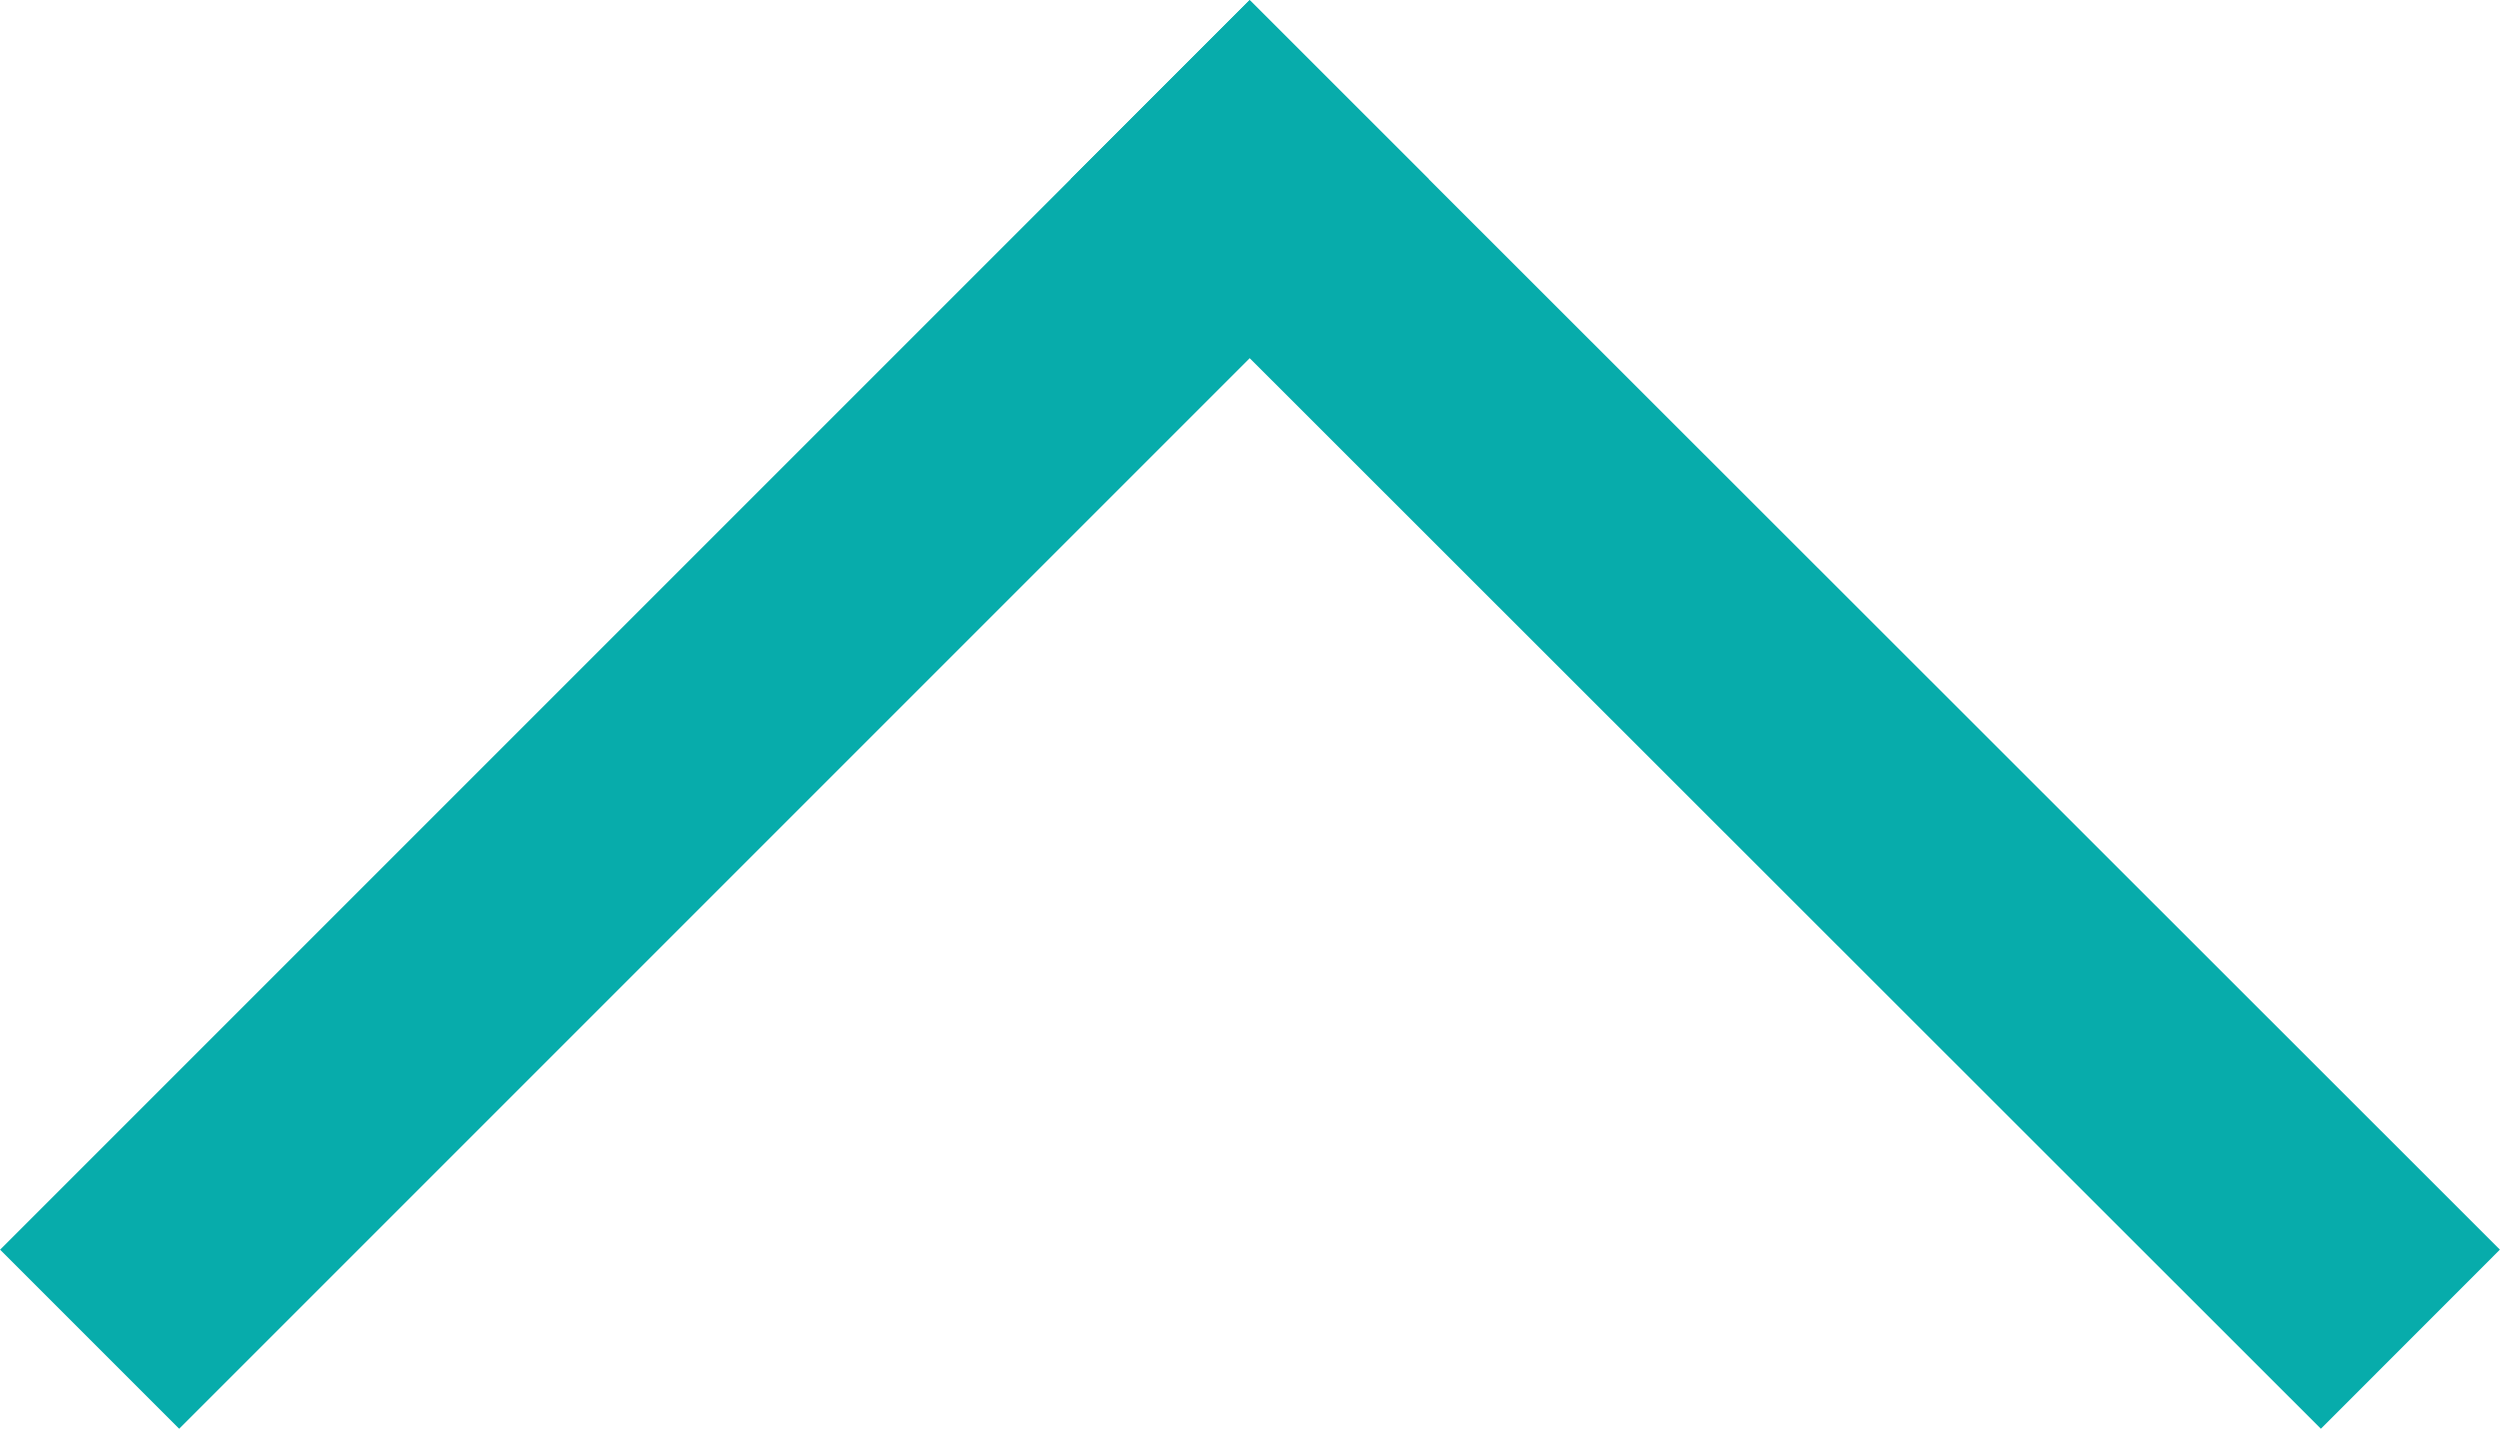<svg xmlns="http://www.w3.org/2000/svg" viewBox="0 0 39.49 22.57"><defs><style>.cls-1{fill:none;stroke:#07acab;stroke-linecap:square;stroke-miterlimit:10;stroke-width:4px;}</style></defs><title>04c_close job description</title><g id="Layer_2" data-name="Layer 2"><g id="Layer_1-2" data-name="Layer 1"><line class="cls-1" x1="36.66" y1="19.74" x2="19.74" y2="2.83"/><line class="cls-1" x1="2.83" y1="19.74" x2="19.74" y2="2.83"/></g></g></svg>